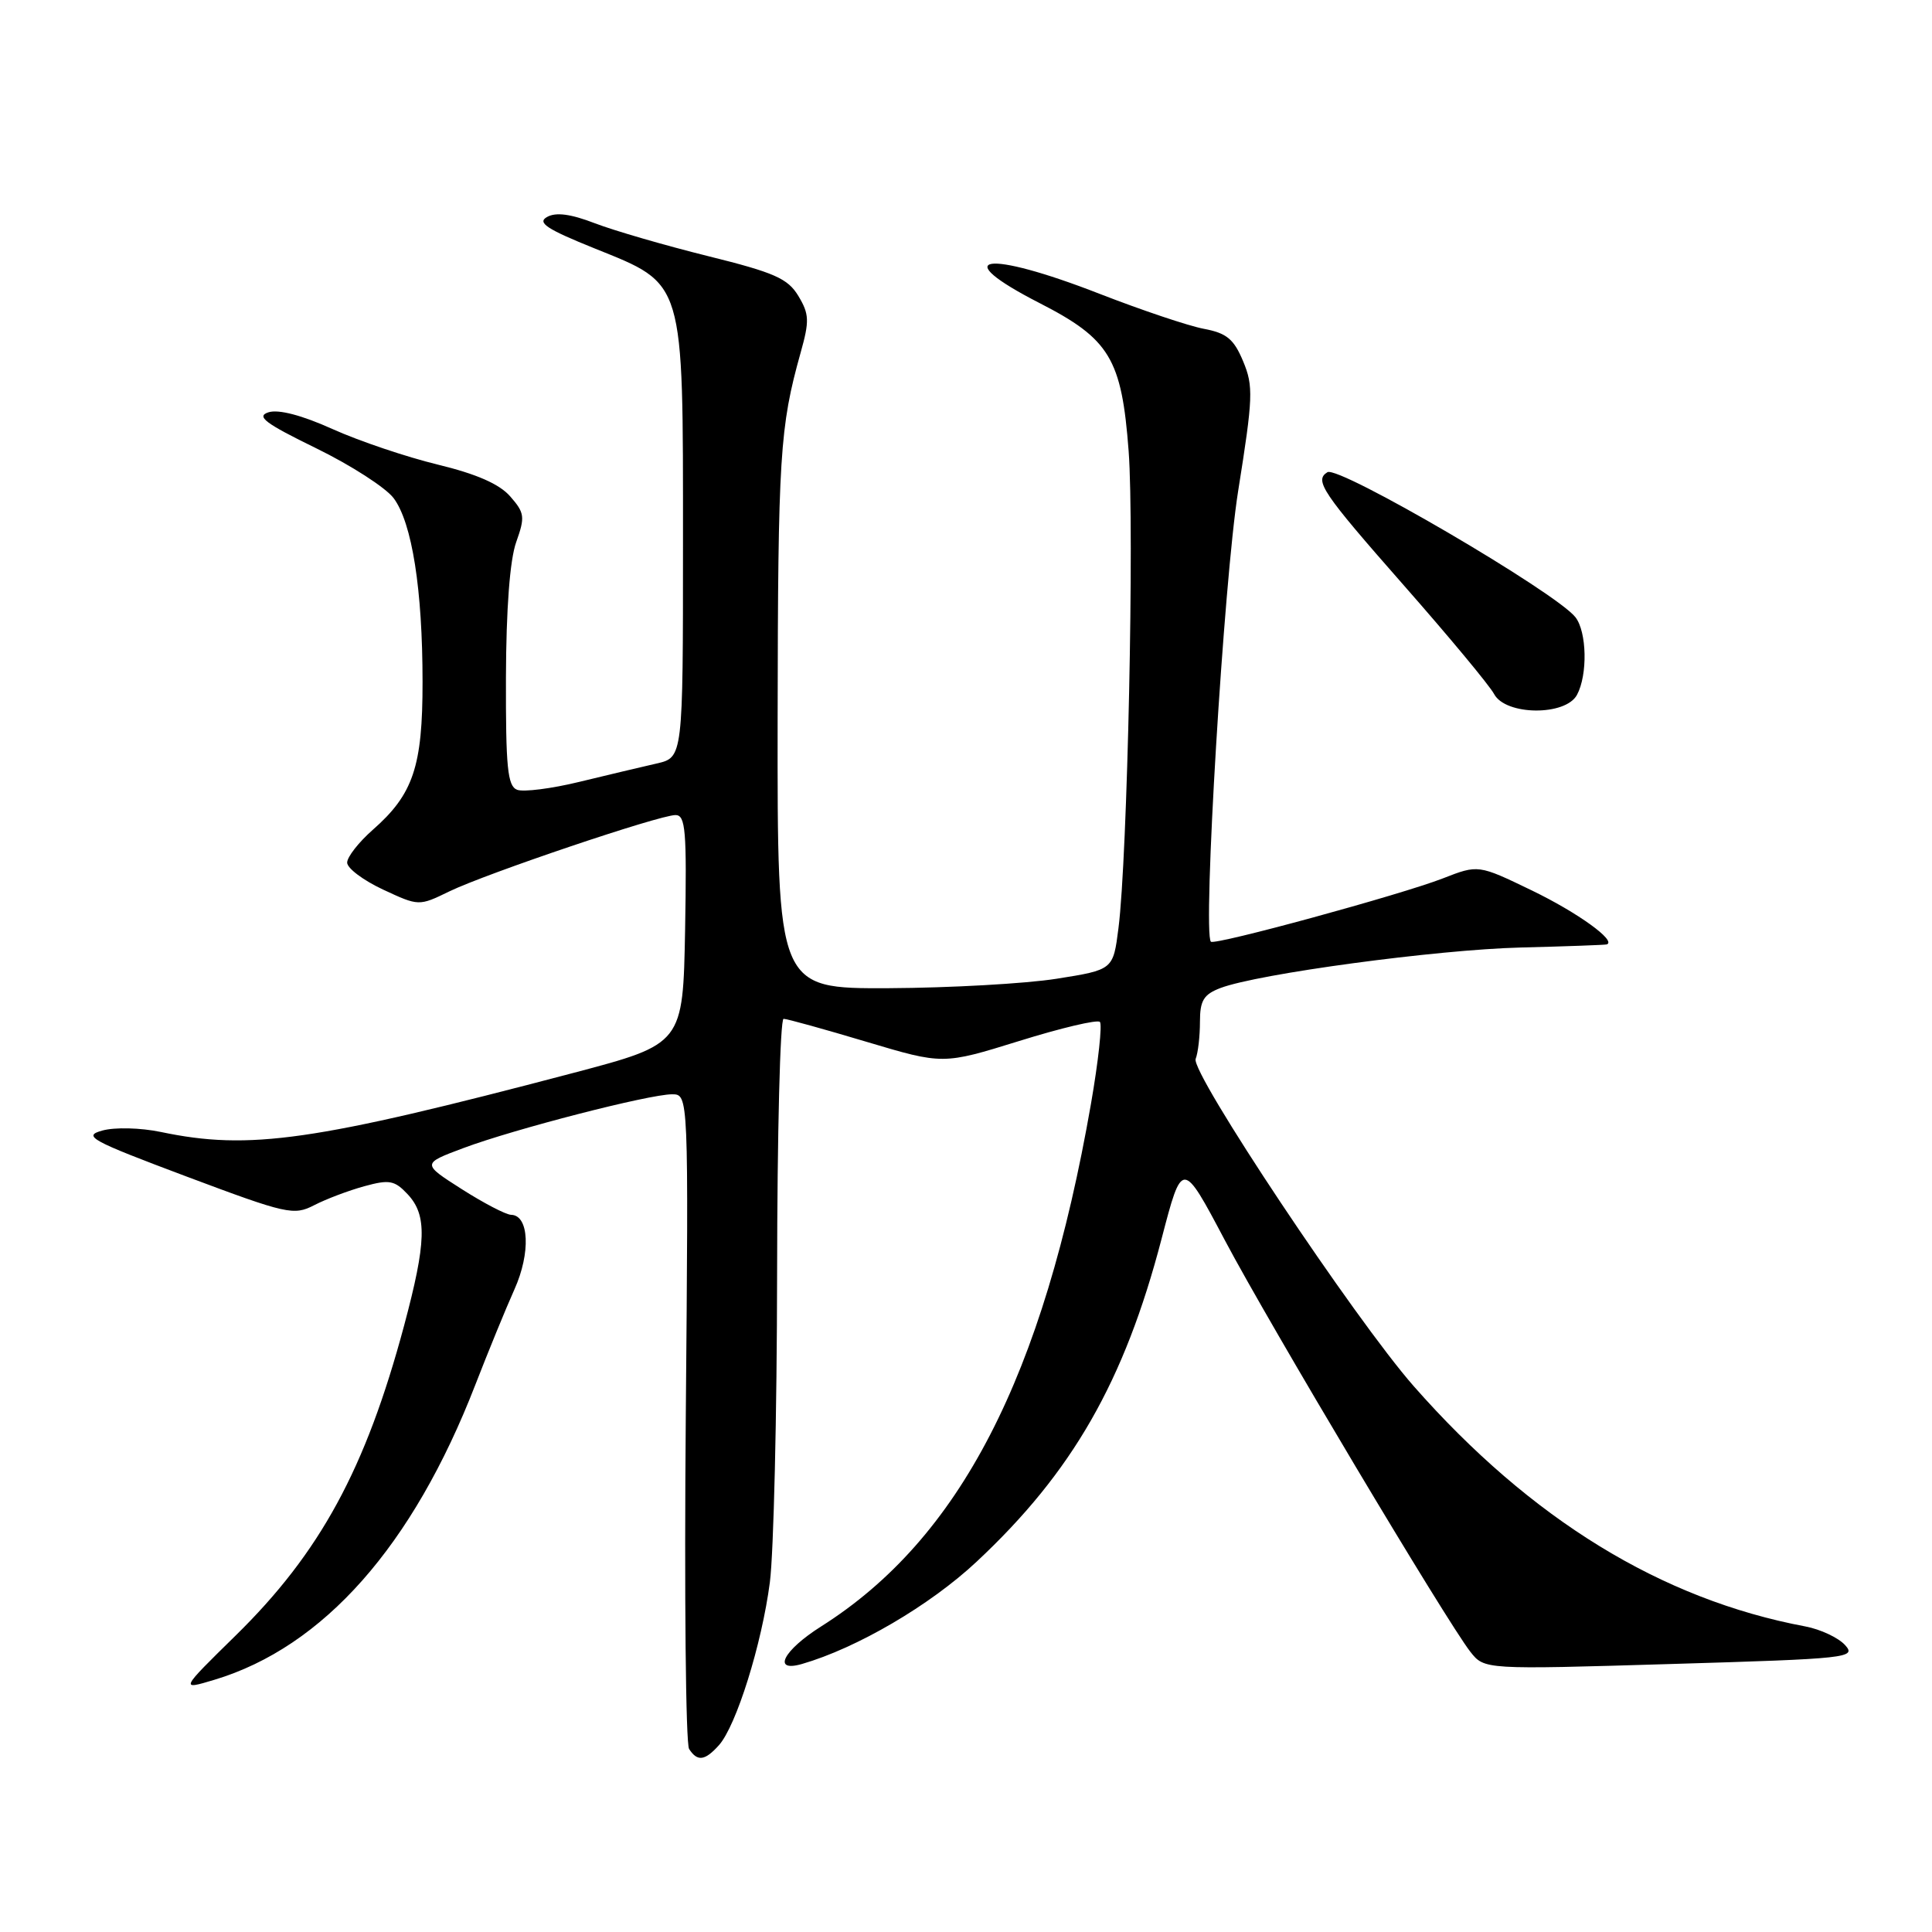 <?xml version="1.0" encoding="UTF-8" standalone="no"?>
<!DOCTYPE svg PUBLIC "-//W3C//DTD SVG 1.1//EN" "http://www.w3.org/Graphics/SVG/1.1/DTD/svg11.dtd" >
<svg xmlns="http://www.w3.org/2000/svg" xmlns:xlink="http://www.w3.org/1999/xlink" version="1.1" viewBox="0 0 256 256">
 <g >
 <path fill="currentColor"
d=" M 95.26 231.25 C 97.56 228.68 100.94 217.88 102.01 209.67 C 102.52 205.73 102.95 187.31 102.97 168.75 C 102.99 150.19 103.37 135.00 103.83 135.00 C 104.28 135.00 109.22 136.37 114.80 138.04 C 124.95 141.07 124.95 141.07 135.04 137.94 C 140.59 136.21 145.41 135.07 145.74 135.41 C 146.07 135.74 145.54 140.62 144.56 146.26 C 138.25 182.45 127.17 203.91 108.79 215.52 C 103.78 218.69 102.27 221.63 106.25 220.49 C 113.53 218.39 123.24 212.71 129.41 206.93 C 142.10 195.07 148.98 183.05 153.91 164.17 C 156.65 153.66 156.65 153.66 162.31 164.36 C 168.26 175.60 191.66 214.81 194.83 218.87 C 196.69 221.23 196.69 221.23 221.39 220.49 C 244.97 219.79 246.01 219.67 244.48 217.98 C 243.59 217.00 241.22 215.89 239.21 215.51 C 220.14 211.93 202.85 201.32 187.33 183.68 C 179.55 174.83 157.74 142.11 158.43 140.31 C 158.75 139.50 159.00 137.29 159.00 135.39 C 159.00 132.57 159.49 131.77 161.71 130.92 C 166.69 129.03 190.38 125.83 201.50 125.55 C 207.55 125.40 212.68 125.21 212.90 125.14 C 214.26 124.68 209.04 120.92 202.98 117.99 C 195.88 114.56 195.88 114.56 191.19 116.39 C 185.71 118.53 160.96 125.29 160.45 124.78 C 159.34 123.67 162.17 76.93 164.06 65.07 C 166.04 52.66 166.10 51.16 164.72 47.87 C 163.49 44.92 162.54 44.14 159.52 43.57 C 157.49 43.19 151.28 41.10 145.72 38.94 C 130.57 33.03 125.39 33.83 137.75 40.16 C 147.05 44.92 148.63 47.54 149.55 59.76 C 150.32 70.05 149.40 113.68 148.20 123.00 C 147.50 128.50 147.50 128.50 140.00 129.69 C 135.88 130.34 125.86 130.90 117.75 130.94 C 103.00 131.00 103.00 131.00 103.04 95.25 C 103.09 60.38 103.32 56.62 106.09 46.72 C 107.27 42.52 107.23 41.62 105.79 39.22 C 104.39 36.90 102.63 36.12 93.83 33.94 C 88.15 32.53 81.40 30.57 78.84 29.59 C 75.63 28.35 73.66 28.09 72.49 28.75 C 71.14 29.50 72.42 30.35 78.82 32.93 C 90.78 37.75 90.50 36.83 90.50 71.94 C 90.50 100.37 90.50 100.37 87.00 101.17 C 85.08 101.61 80.47 102.70 76.77 103.60 C 73.08 104.50 69.36 104.97 68.52 104.65 C 67.25 104.16 67.01 101.68 67.04 89.78 C 67.07 80.65 67.56 74.18 68.40 71.83 C 69.59 68.49 69.52 67.96 67.60 65.77 C 66.17 64.13 63.12 62.80 58.00 61.56 C 53.88 60.56 47.61 58.45 44.08 56.86 C 40.00 55.02 36.90 54.21 35.58 54.63 C 33.90 55.17 35.10 56.08 41.90 59.40 C 46.51 61.65 51.13 64.63 52.16 66.01 C 54.60 69.28 55.99 78.11 55.99 90.35 C 56.00 101.56 54.76 105.25 49.39 109.96 C 47.53 111.60 46.00 113.55 46.00 114.30 C 46.00 115.05 48.14 116.65 50.75 117.87 C 55.50 120.08 55.50 120.08 59.55 118.11 C 64.47 115.73 87.35 108.00 89.51 108.00 C 90.84 108.00 91.01 110.04 90.78 123.17 C 90.50 138.33 90.50 138.33 76.00 142.16 C 41.54 151.24 33.06 152.46 21.30 149.99 C 18.61 149.43 15.21 149.35 13.57 149.80 C 10.91 150.53 11.95 151.10 24.70 155.89 C 38.04 160.89 38.92 161.09 41.64 159.69 C 43.21 158.88 46.20 157.75 48.28 157.18 C 51.60 156.27 52.29 156.40 54.03 158.26 C 56.61 161.03 56.51 164.57 53.54 175.67 C 48.45 194.64 42.43 205.73 31.21 216.73 C 23.85 223.95 23.85 223.95 28.41 222.58 C 42.86 218.23 54.70 204.85 62.98 183.50 C 64.69 179.10 67.02 173.40 68.17 170.84 C 70.34 166.01 70.11 161.02 67.73 160.97 C 67.05 160.96 64.11 159.43 61.19 157.57 C 55.89 154.19 55.89 154.19 61.42 152.12 C 68.12 149.61 86.02 145.00 89.05 145.00 C 91.24 145.00 91.24 145.00 90.87 187.75 C 90.67 211.26 90.86 231.06 91.31 231.75 C 92.41 233.45 93.40 233.32 95.26 231.25 Z  M 208.96 92.07 C 210.39 89.41 210.27 83.72 208.75 81.78 C 206.18 78.50 177.37 61.65 175.89 62.57 C 174.12 63.66 175.18 65.24 185.95 77.49 C 191.97 84.33 197.39 90.85 197.98 91.97 C 199.51 94.82 207.45 94.89 208.96 92.07 Z "/>
</g>
</svg>